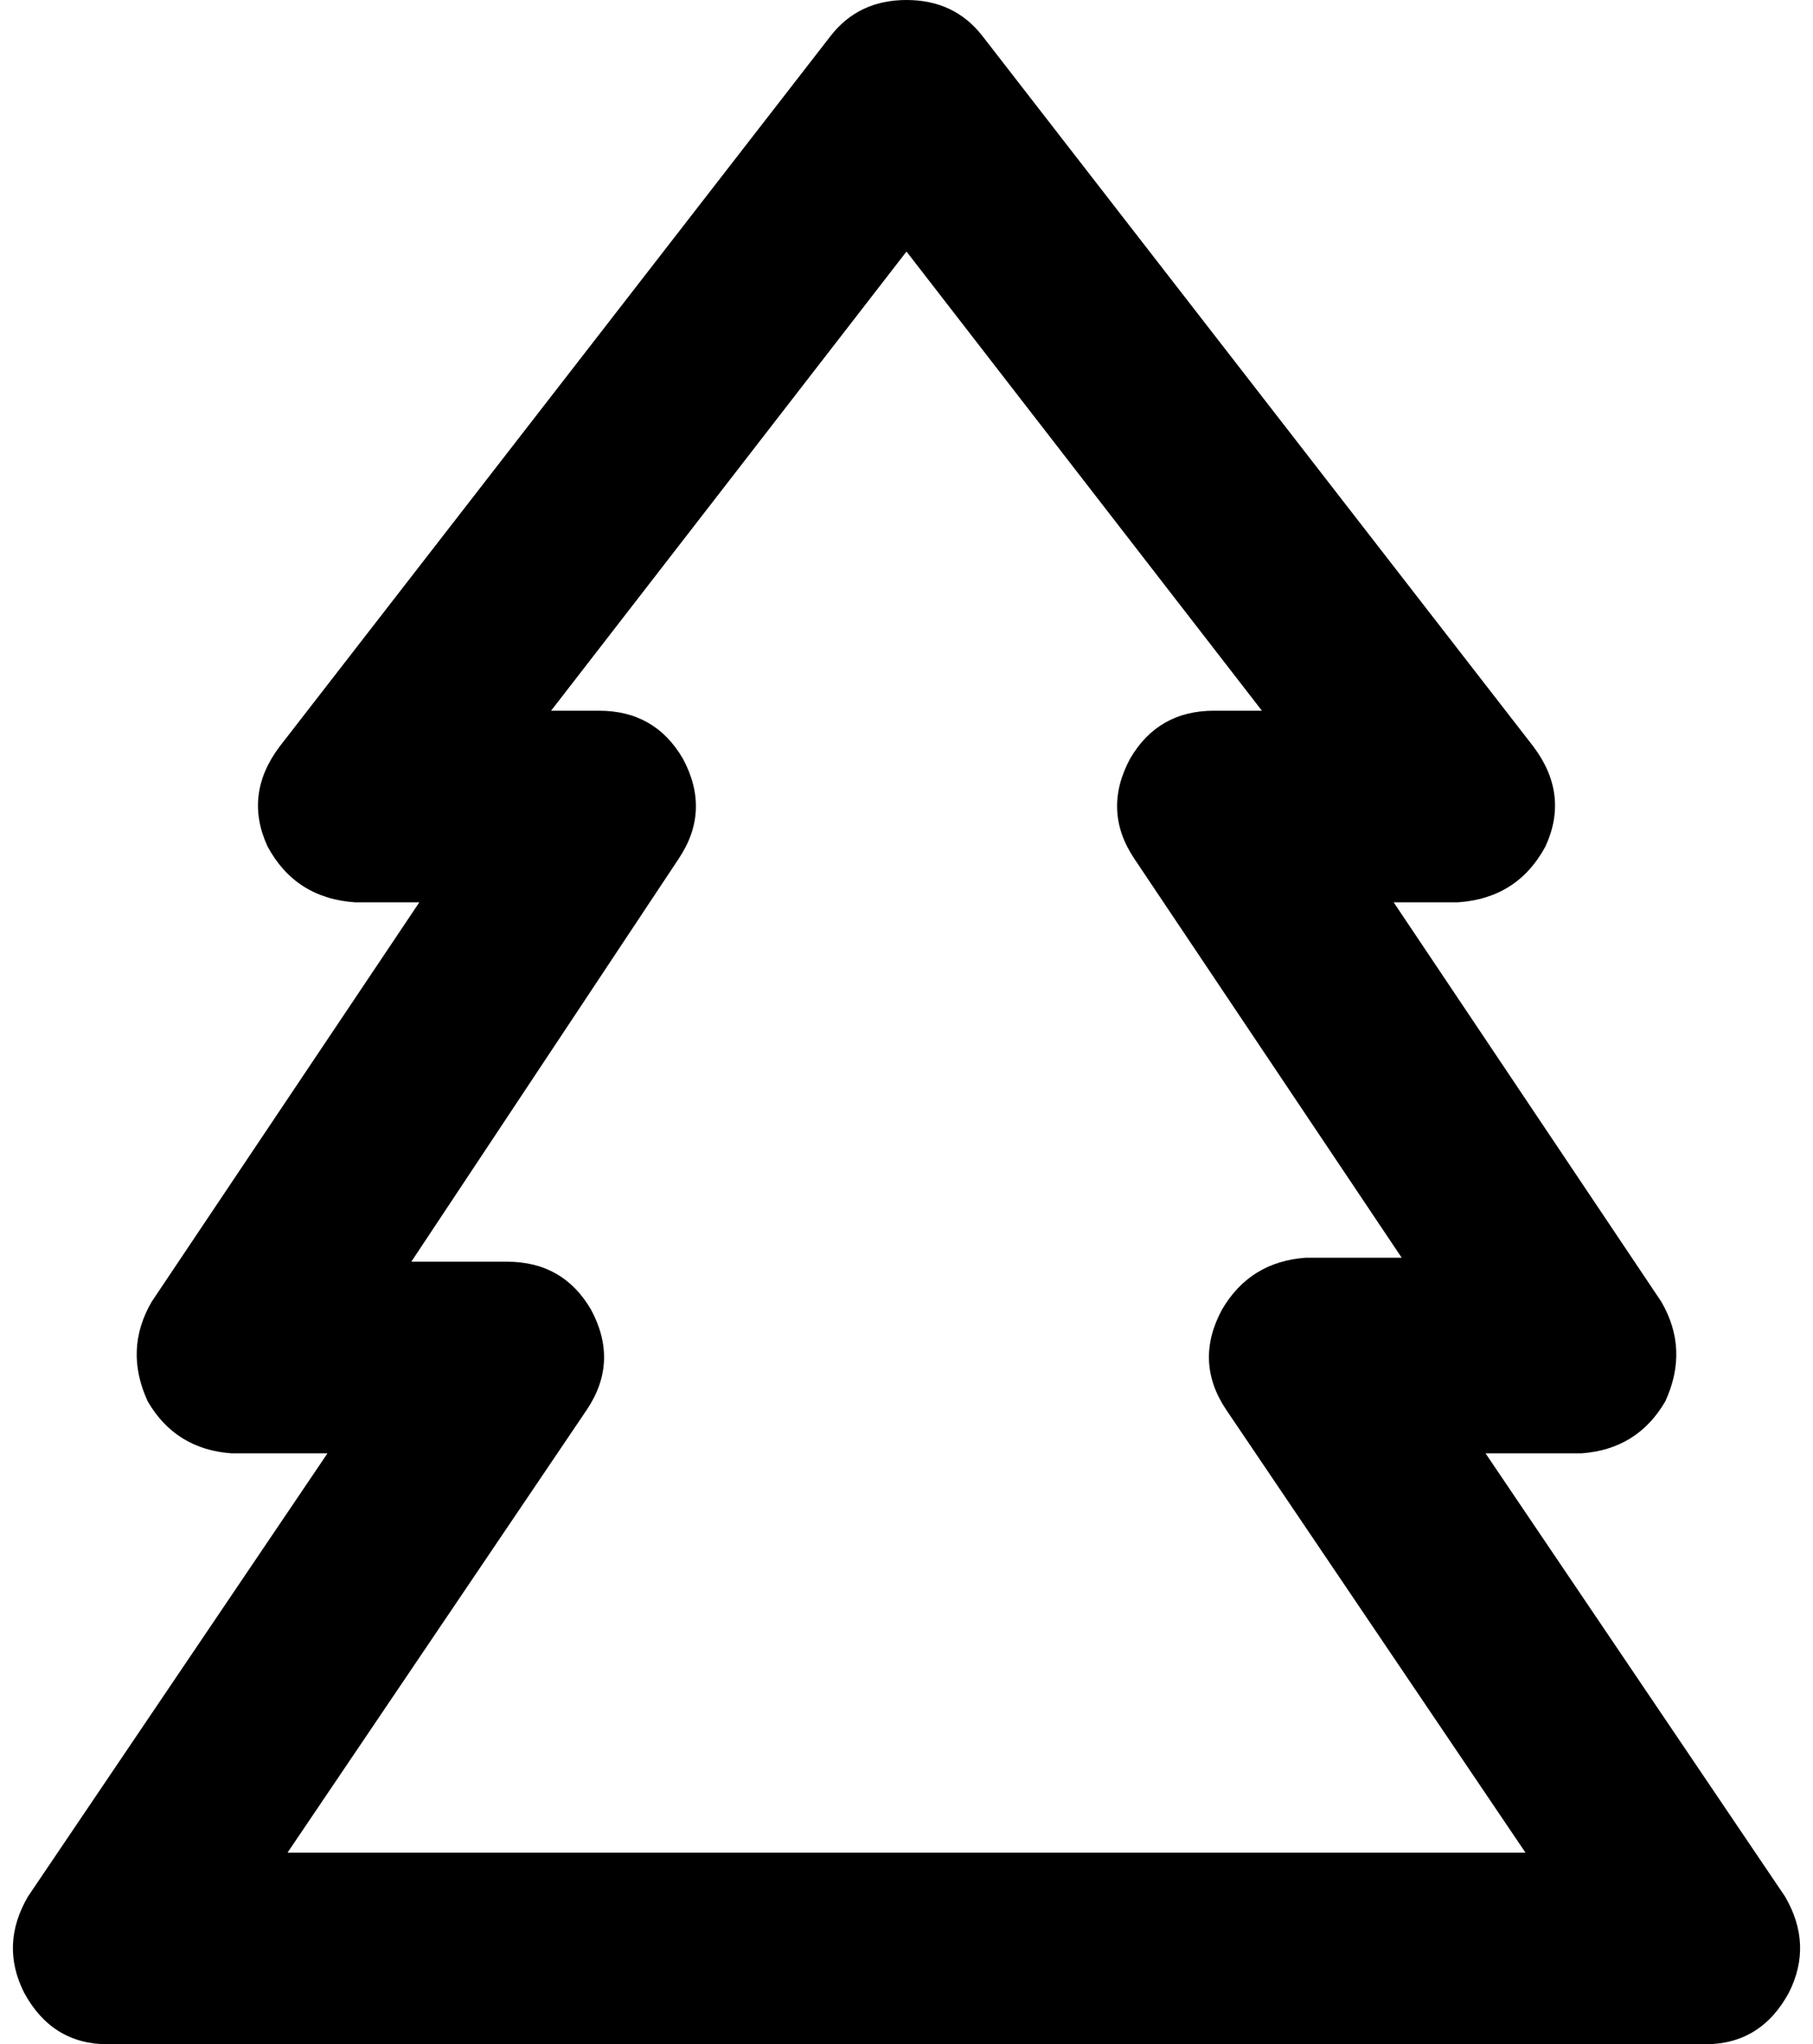 <svg xmlns="http://www.w3.org/2000/svg" viewBox="0 0 454 512">
    <path d="M 227 0 Q 239 0 246 9 L 384 187 Q 393 199 387 212 Q 380 225 365 226 L 349 226 L 416 326 Q 423 338 417 351 Q 410 363 396 364 L 372 364 L 447 475 Q 454 487 448 499 Q 441 512 427 512 L 27 512 Q 13 512 6 499 Q 0 487 7 475 L 82 364 L 58 364 Q 44 363 37 351 Q 31 338 38 326 L 105 226 L 89 226 Q 74 225 67 212 Q 61 199 70 187 L 208 9 Q 215 0 227 0 L 227 0 Z M 138 178 L 150 178 Q 164 178 171 190 Q 178 203 170 215 L 103 316 L 127 316 Q 141 316 148 328 Q 155 341 147 353 L 72 464 L 382 464 L 307 353 Q 299 341 306 328 Q 313 316 327 315 L 351 315 L 284 215 Q 276 203 283 190 Q 290 178 304 178 L 316 178 L 227 63 L 138 178 L 138 178 Z"/>
</svg>
